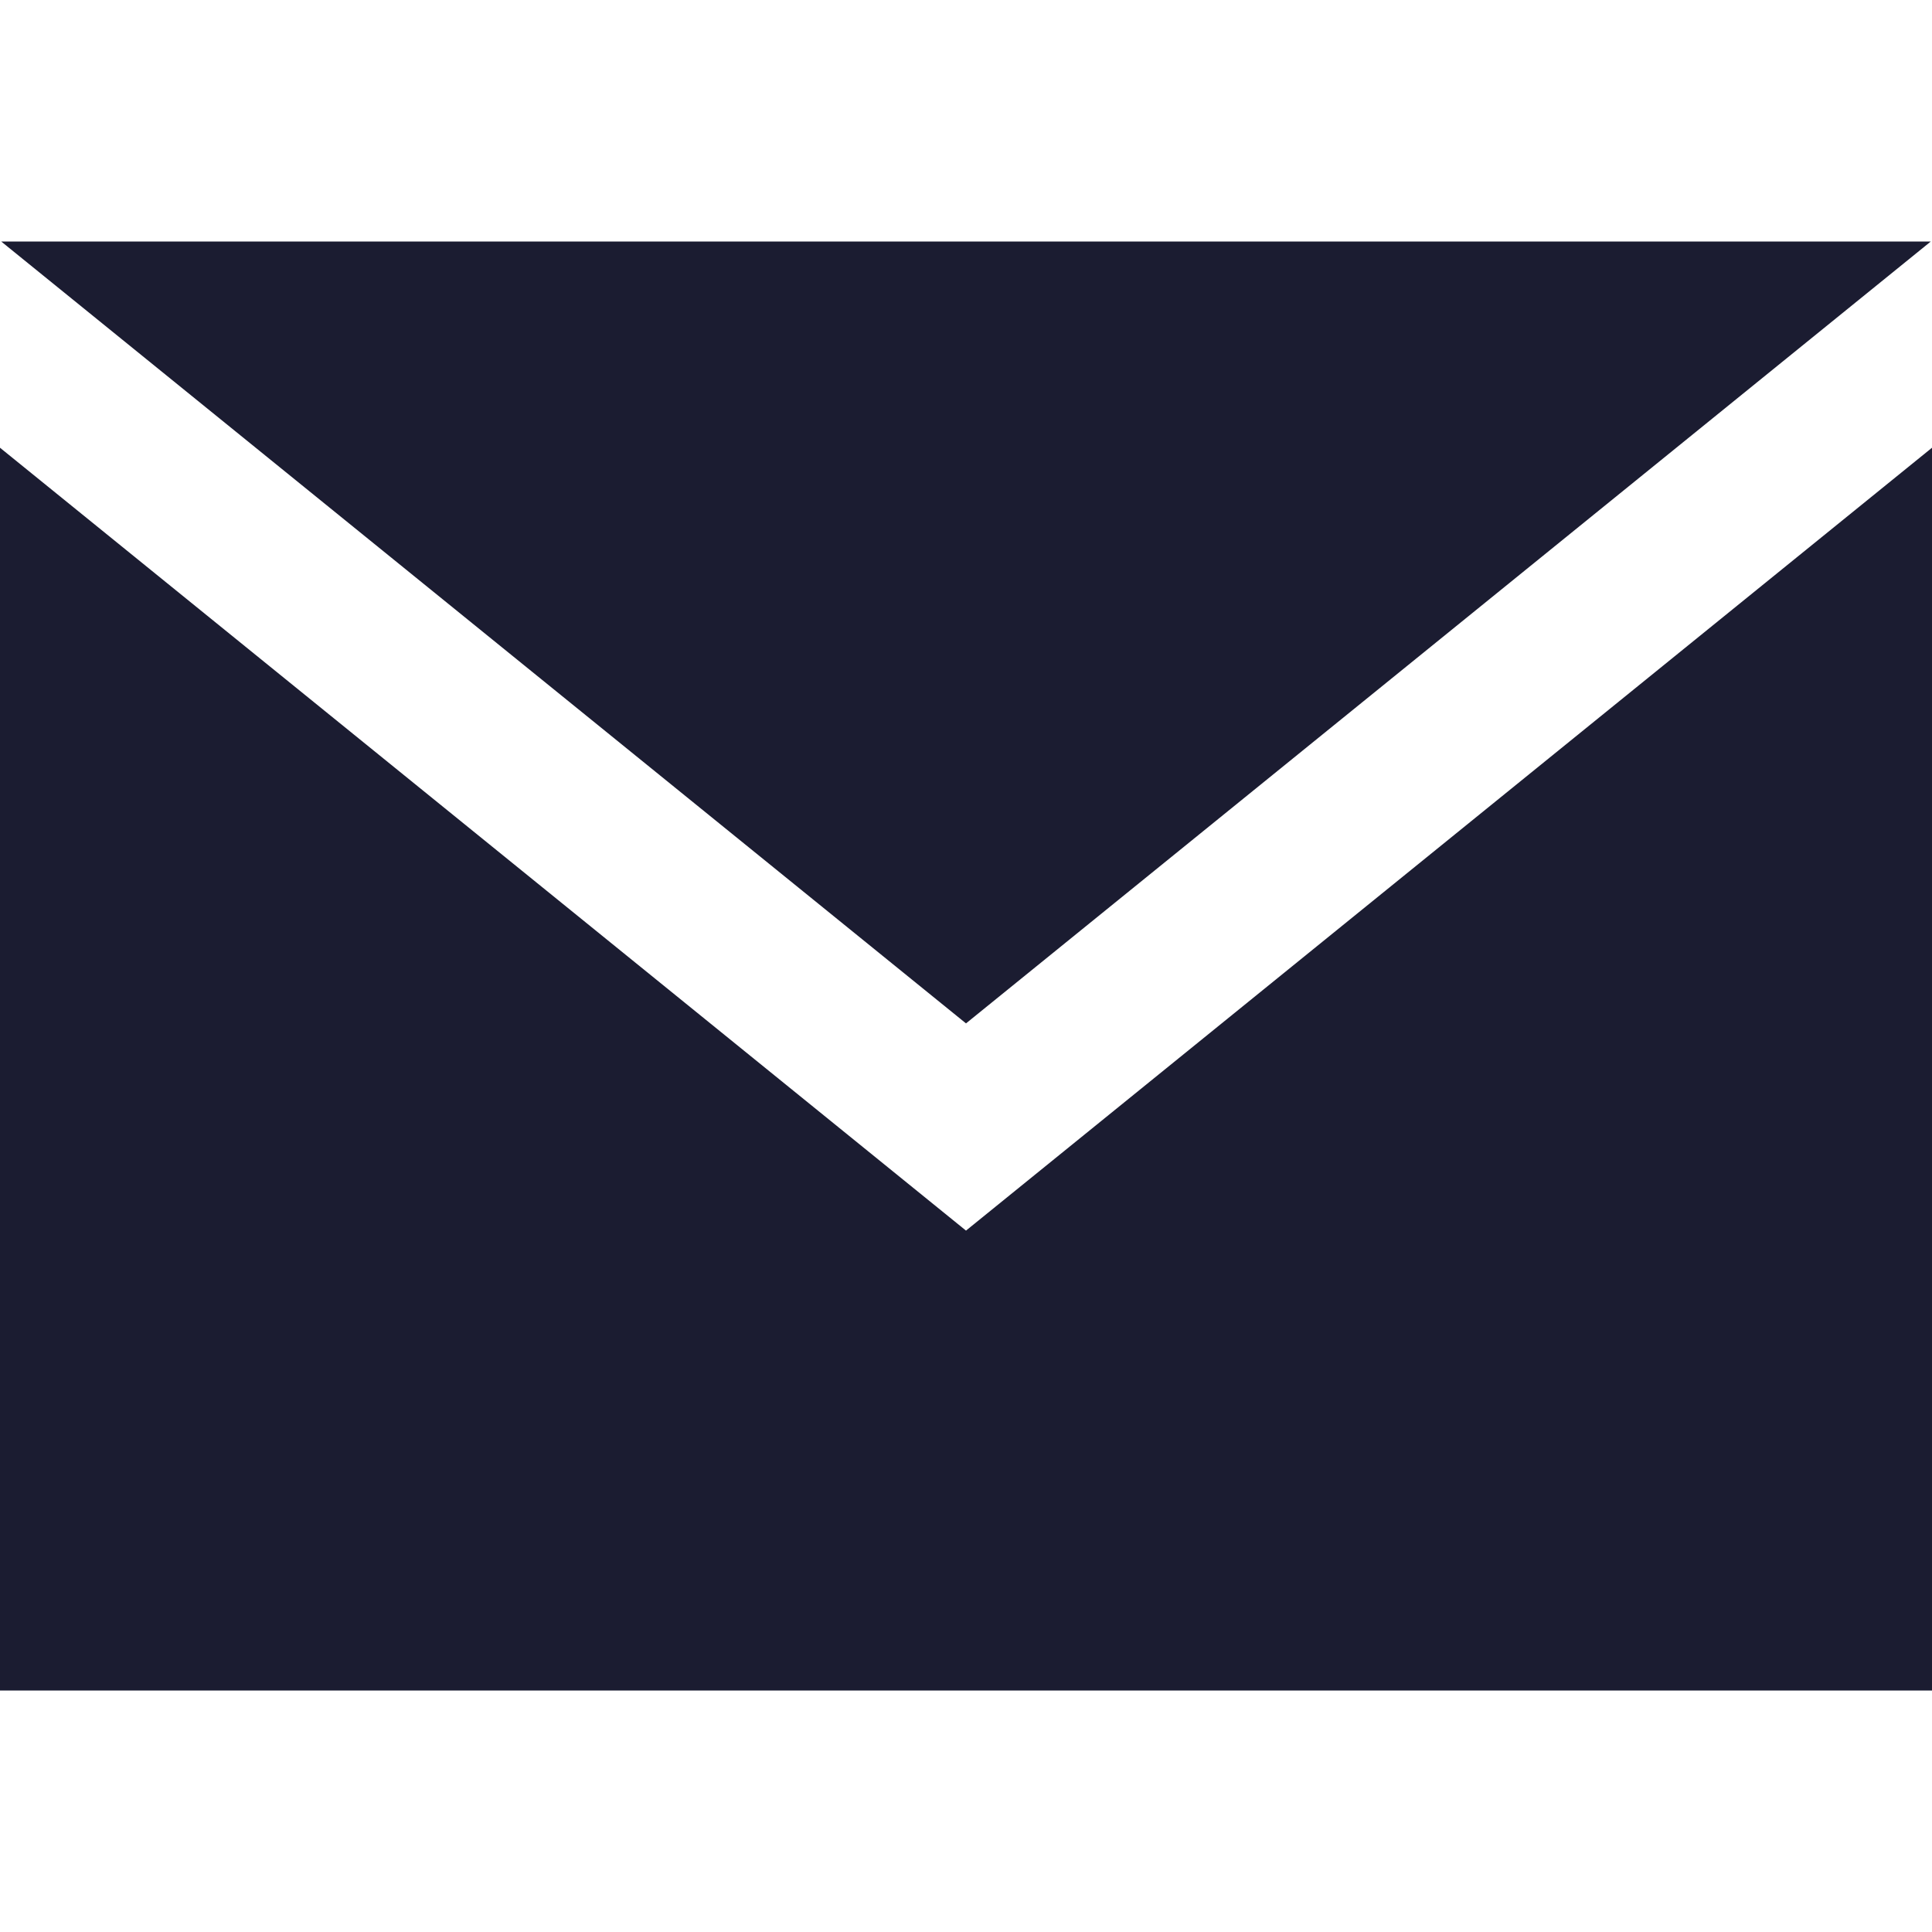 <svg xmlns="http://www.w3.org/2000/svg" width="100%" height="100%" viewBox="0 0 24 24" fill="#1b1c31"><path d="M12 12.713l-11.985-9.713h23.97l-11.985 9.713zm0 2.574l-12-9.725v15.438h24v-15.438l-12 9.725z"/></svg>